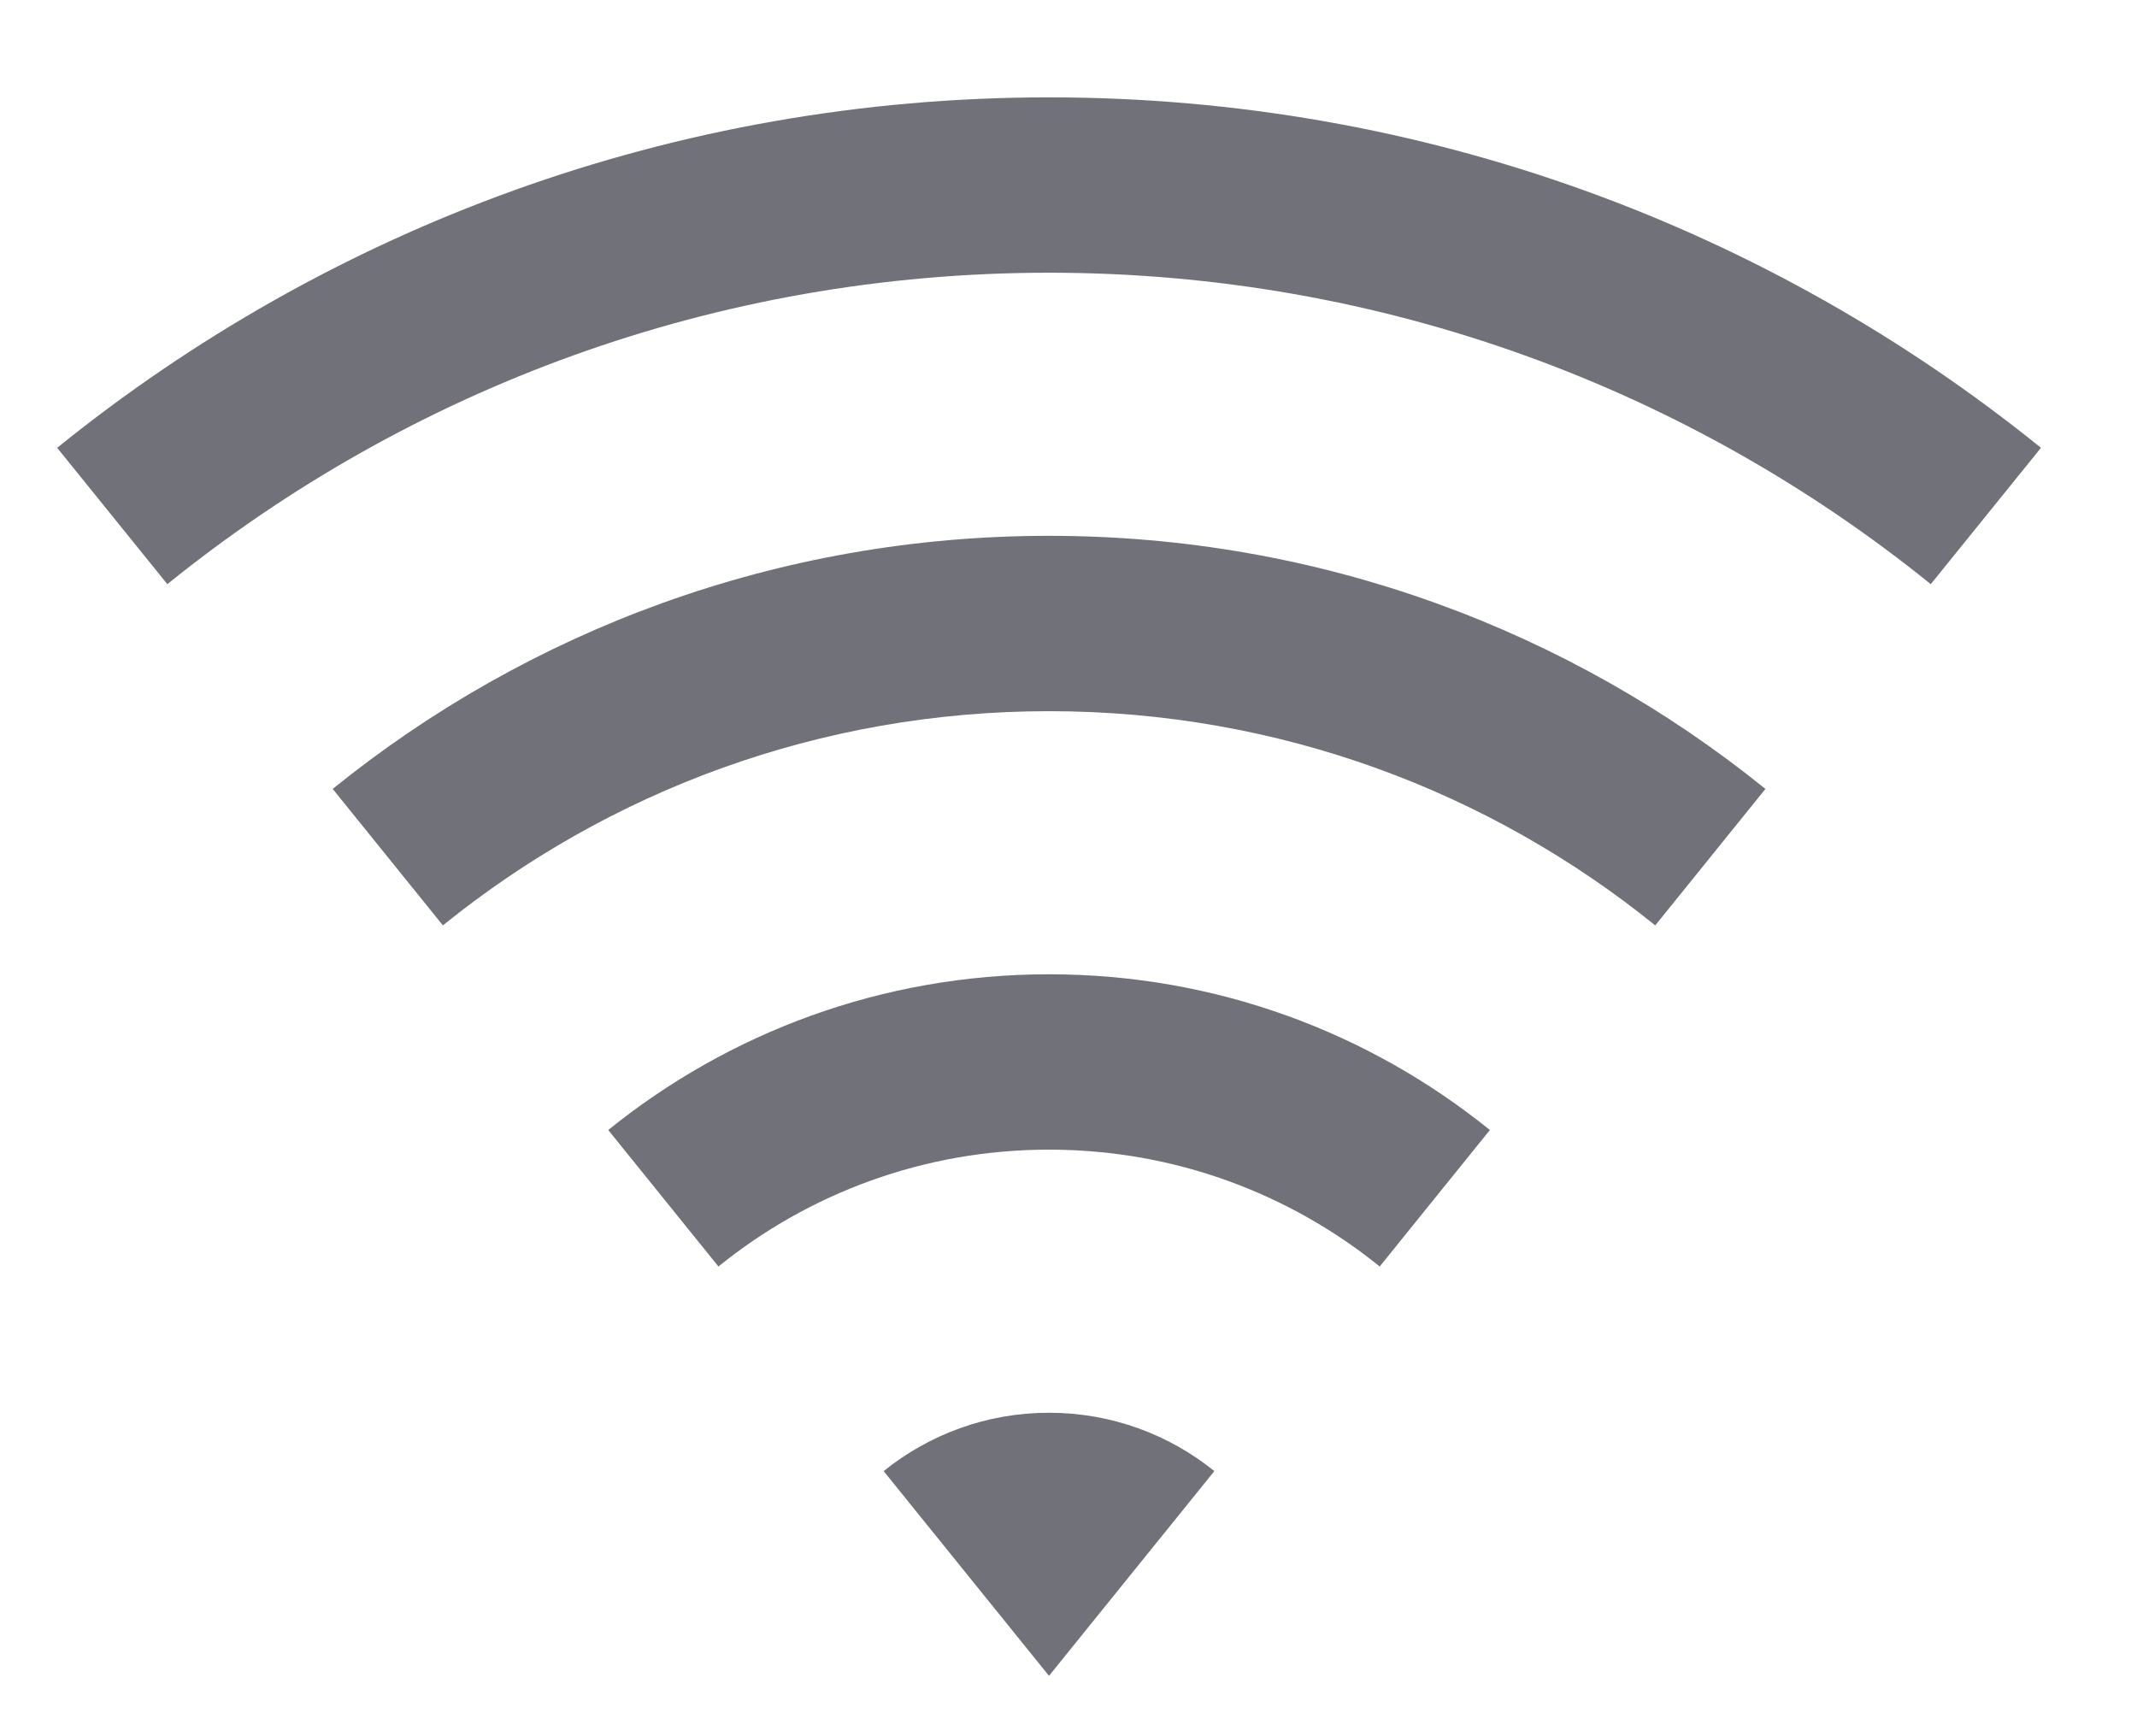 <svg width="16" height="13" viewBox="0 0 16 13" fill="none" xmlns="http://www.w3.org/2000/svg">
<path d="M0.428 3.353C2.457 1.712 5.041 0.729 7.854 0.729C10.668 0.729 13.251 1.712 15.281 3.353L14.456 4.374C12.652 2.916 10.355 2.042 7.854 2.042C5.353 2.042 3.057 2.916 1.253 4.374L0.428 3.353ZM2.491 5.907C3.956 4.722 5.822 4.012 7.854 4.012C9.886 4.012 11.752 4.722 13.218 5.907L12.393 6.929C11.152 5.926 9.574 5.325 7.854 5.325C6.135 5.325 4.556 5.926 3.316 6.929L2.491 5.907ZM4.554 8.461C5.456 7.732 6.604 7.295 7.854 7.295C9.105 7.295 10.253 7.732 11.155 8.461L10.33 9.483C9.653 8.936 8.792 8.608 7.854 8.608C6.916 8.608 6.055 8.936 5.379 9.483L4.554 8.461ZM6.616 11.015C6.955 10.742 7.385 10.578 7.854 10.578C8.323 10.578 8.754 10.742 9.092 11.015L7.854 12.548L6.616 11.015Z" fill="#71717A"/>
</svg>
